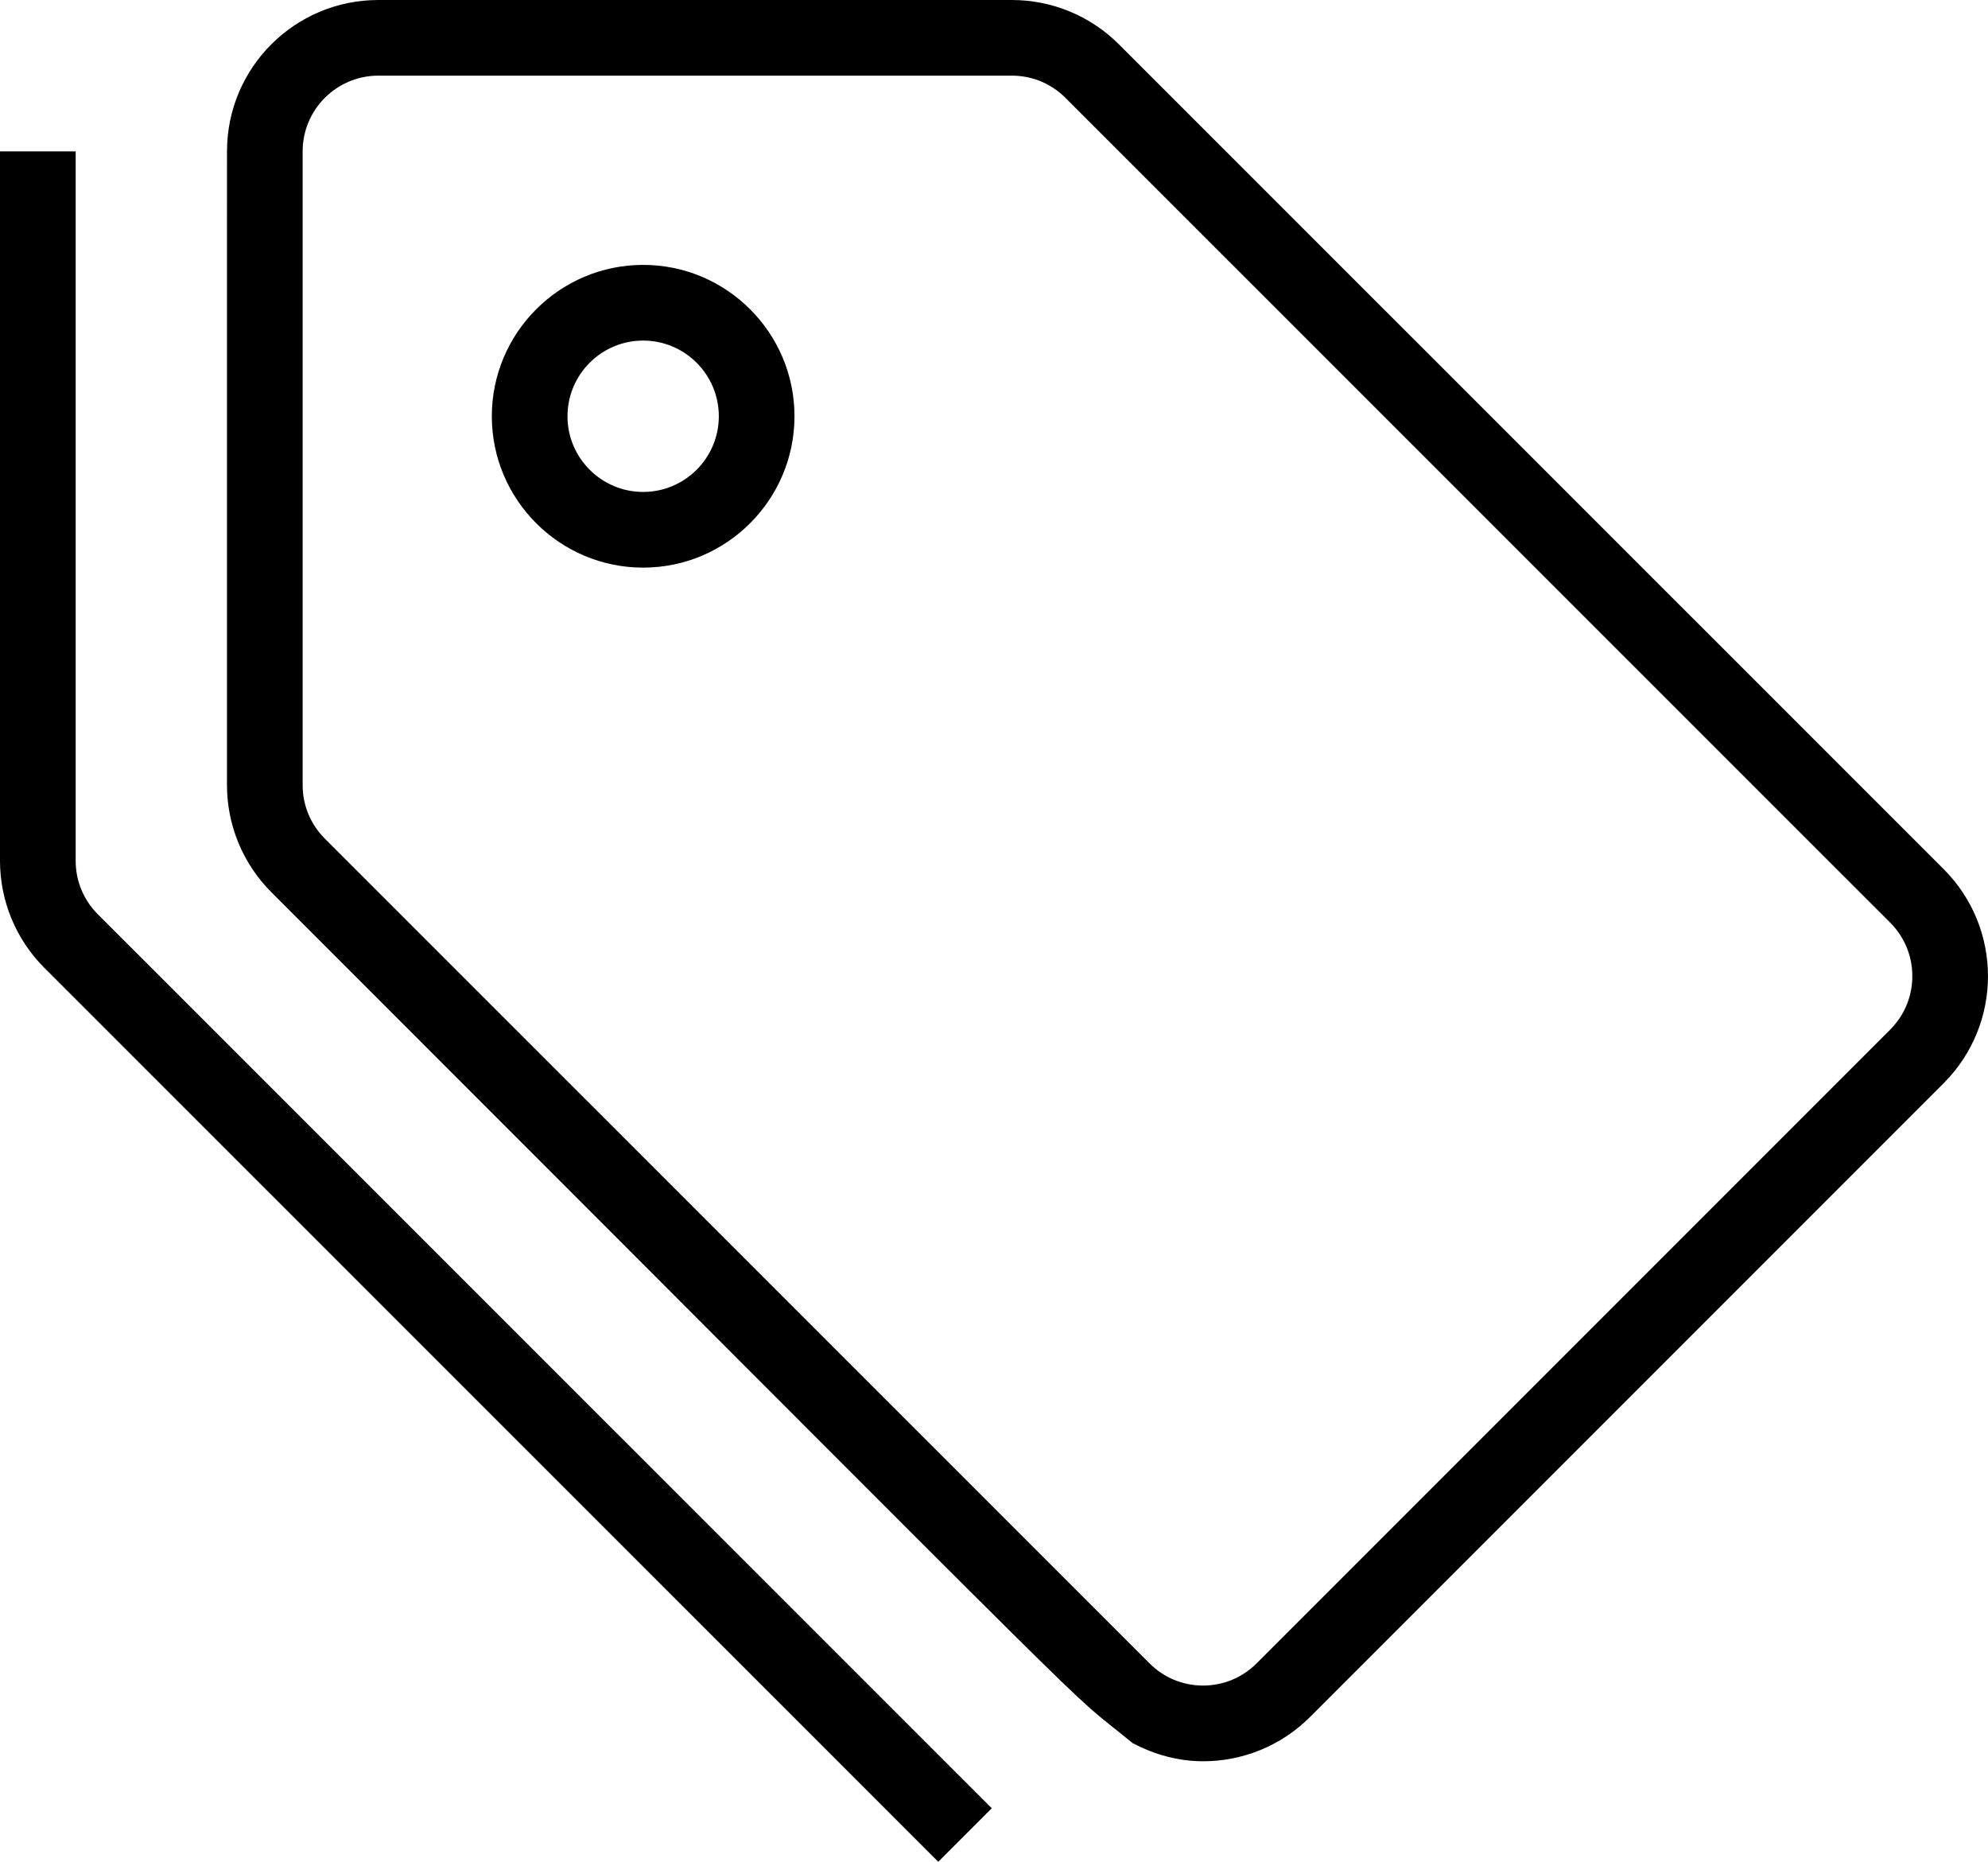 <svg width="420.38" height="393.6" version="1.1" viewBox="0 0 420.38 393.6" xml:space="preserve" xmlns="http://www.w3.org/2000/svg" xmlns:cc="http://creativecommons.org/ns#" xmlns:dc="http://purl.org/dc/elements/1.1/" xmlns:rdf="http://www.w3.org/1999/02/22-rdf-syntax-ns#">
<g transform="matrix(-1 0 0 1 420.38 -13.39)">
		<path d="m372.38 45.351c-0.022-17.655-14.337-31.961-31.996-31.961h-133.98c-8.486 0-16.624 3.37-22.625 9.37l-174.4 174.37c-12.499 12.496-12.5 32.758-3e-3 45.257l133.98 133.98c6.248 6.248 14.438 9.373 22.628 9.373 5.155 0 10.254-1.384 14.925-3.86 17.094-14.077-8.197 10.383 182.1-179.88 6.003-6.002 9.375-14.142 9.375-22.63 0-135.9 1e-3 -112.68-4e-3 -134.02zm-15.996 134.01c0 4.274-1.665 8.293-4.687 11.315l-174.4 174.37c-3.022 3.022-7.04 4.686-11.314 4.686s-8.291-1.665-11.314-4.686l-133.98-133.98c-3.022-3.022-4.686-7.041-4.686-11.314 0-4.274 1.665-8.292 4.687-11.314l174.4-174.37c3.022-3.021 7.039-4.685 11.313-4.685h133.98c8.822 0 16 7.178 16 16v133.98z"/>
</g>
<g transform="matrix(-1 0 0 1 420.38 -13.39)">
		<path d="m404.38 45.39v149.97c0 4.274-1.665 8.293-4.687 11.315l-189.03 189 11.313 11.314 189.03-188.99c6.003-6.002 9.375-14.142 9.375-22.63v-149.97z"/>
</g>
<g transform="matrix(-1 0 0 1 420.38 -13.39)">
		<path d="m284.38 69.39c-17.641 0-32 14.351-32 32s14.359 32 32 32 32-14.351 32-32-14.36-32-32-32zm0 48c-8.828 0-16-7.18-16-16s7.172-16 16-16 16 7.18 16 16-7.172 16-16 16z"/>
</g>
</svg>
